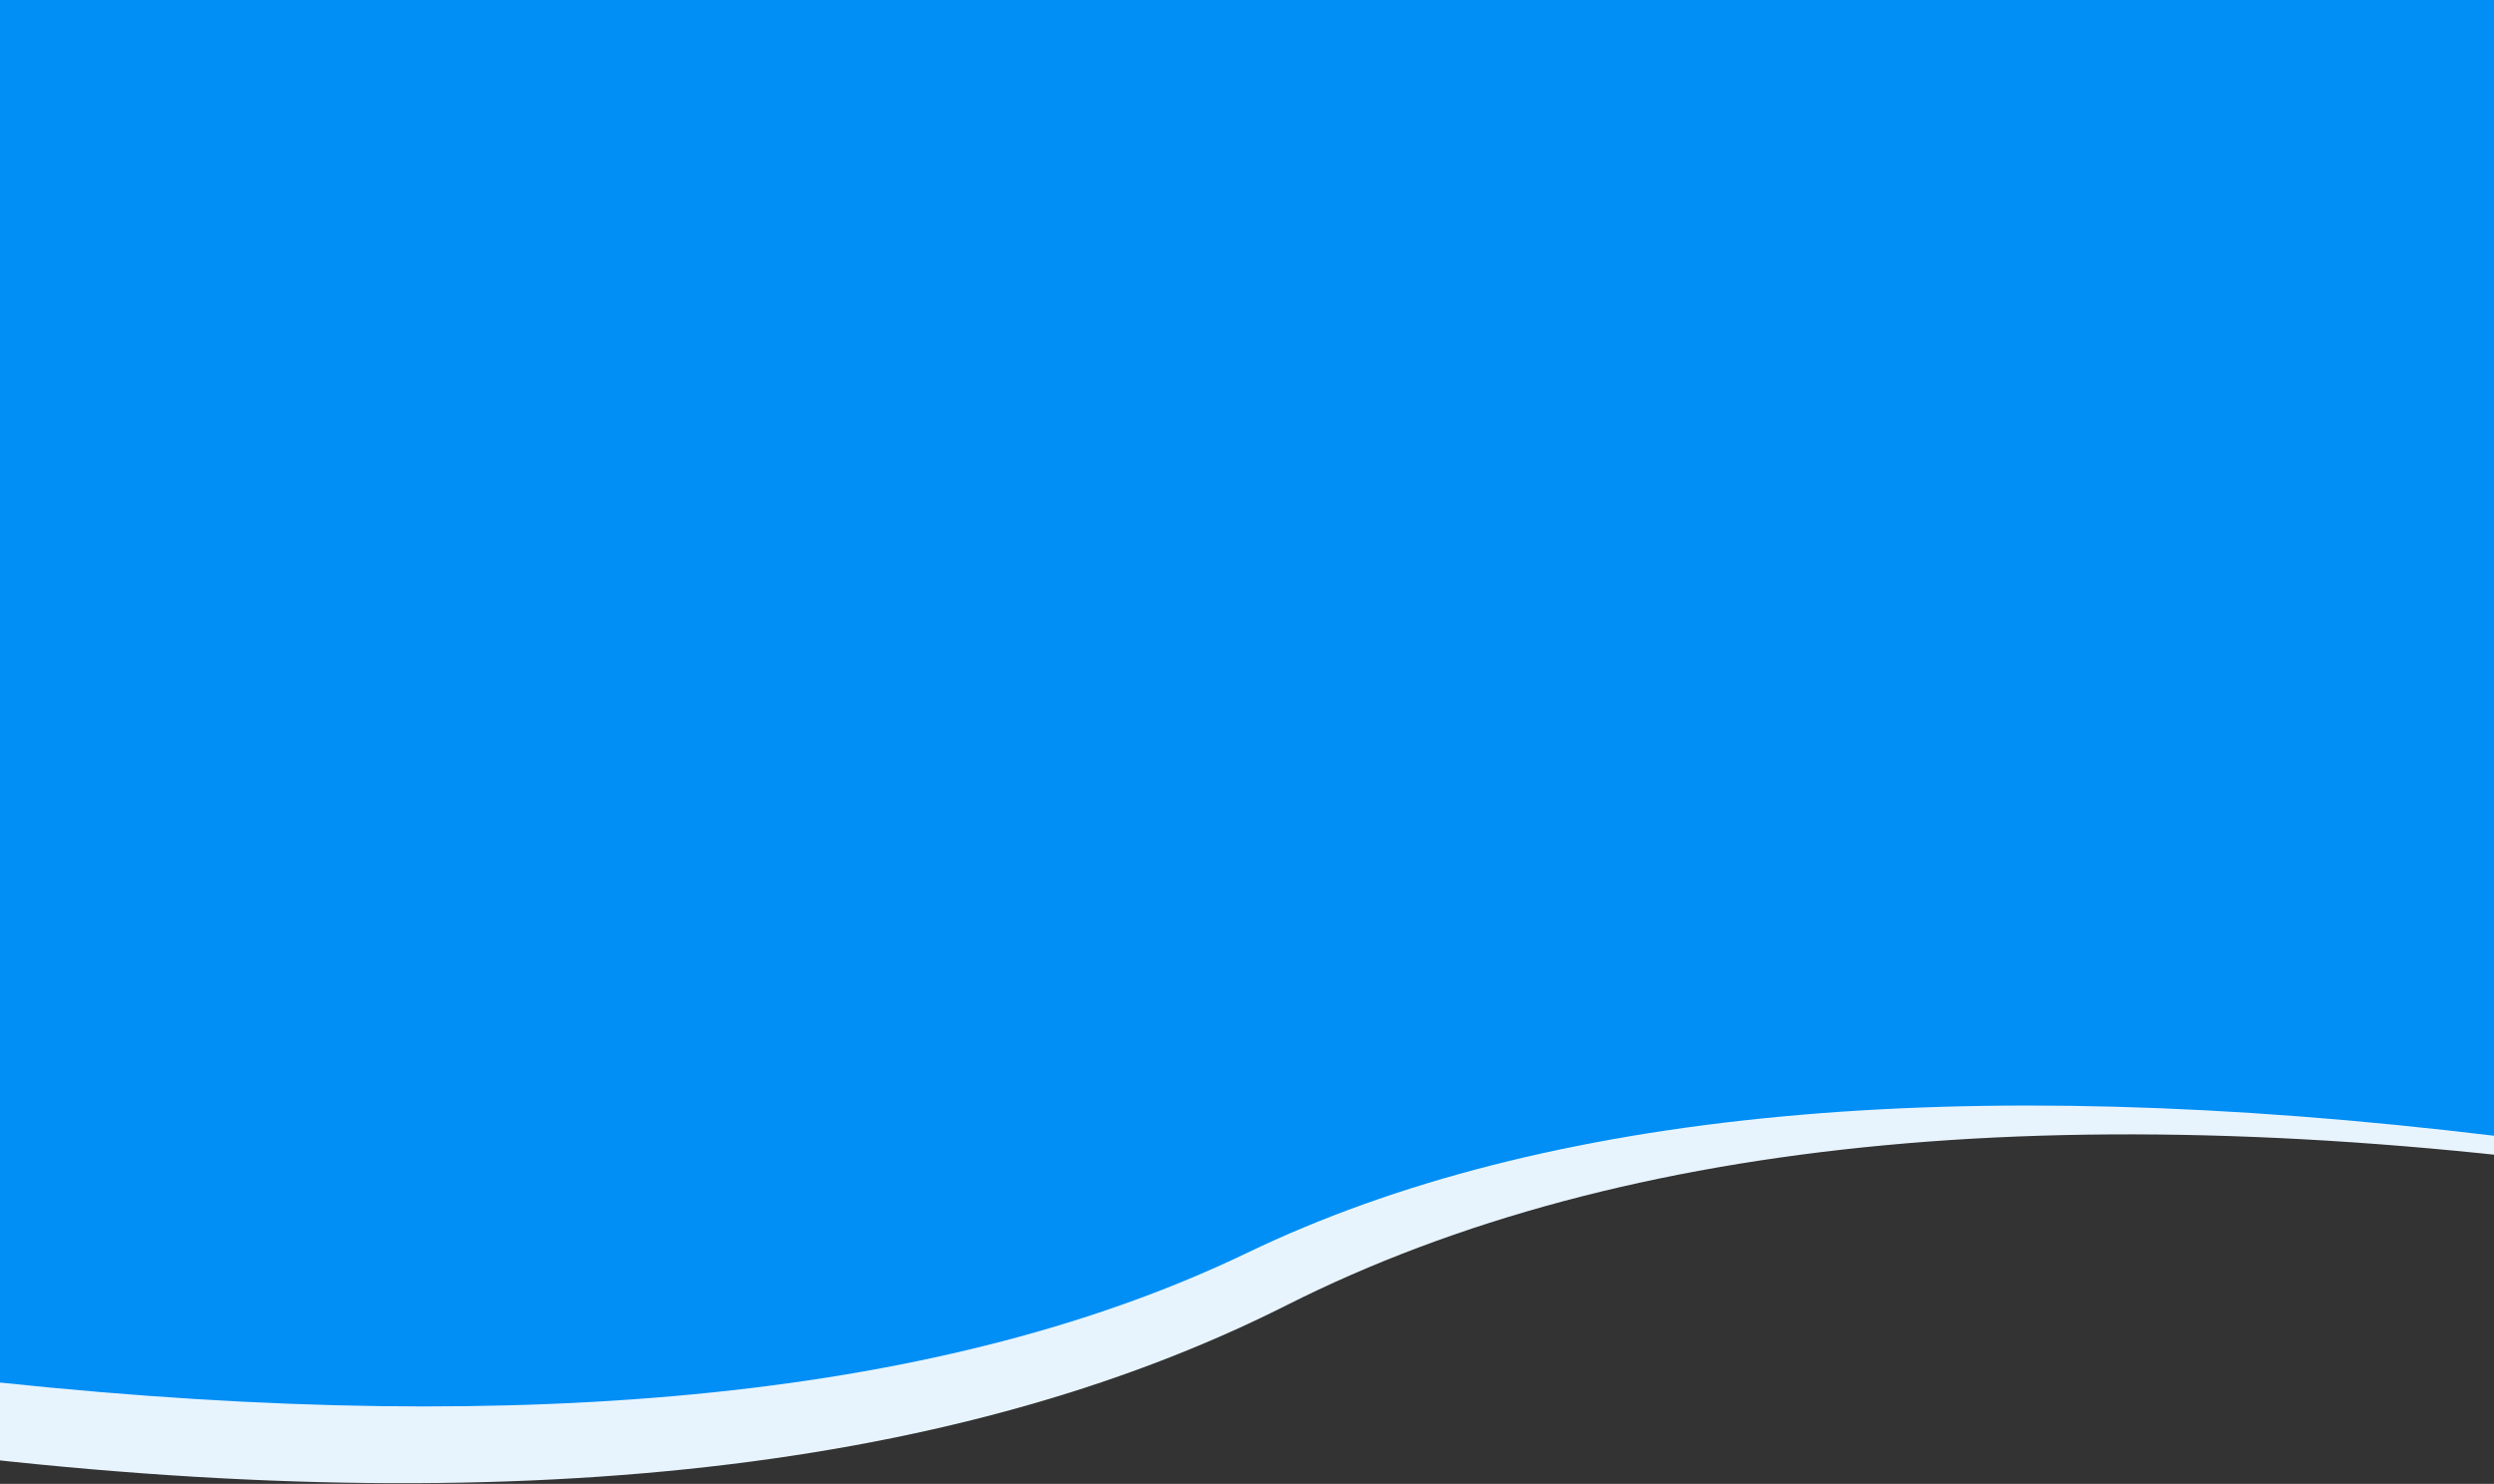 <svg style="width:100%" preserveAspectRatio="none" id="Layer_1" xmlns="http://www.w3.org/2000/svg" xmlns:xlink="http://www.w3.org/1999/xlink" viewBox="0 0 1440 857"><rect x="0" y="0" width="1440" height="857" fill="#333333" stroke="none"/><defs><path d="M0 892.505c308.829 32.498 548.829 7.536 720-74.885 171.171-82.422 411.171-104.978 720-67.668V0H0v892.505z" id="a"></path></defs><g id="Page-1" fill="none" fill-rule="evenodd"><g id="Homepage-Copy"><g id="Group-7" transform="translate(-56 -94)"><g id="Group"><path d="M13 959.24c338.228 31.295 603.188-5.678 794.879-110.919 191.69-105.24 456.548-139.277 794.575-102.109L1621 208 37.542 247.031 13 959.241z" id="Path-Copy" fill="#E8F4FD" transform="rotate(2 817 589)"></path><g id="Color-/-Brand-/-50" transform="translate(56)"><mask id="b" fill="#fff"><use xlink:href="#a"></use></mask><use id="Mask" fill="#018EF5" xlink:href="#a"></use></g></g></g></g></g></svg>